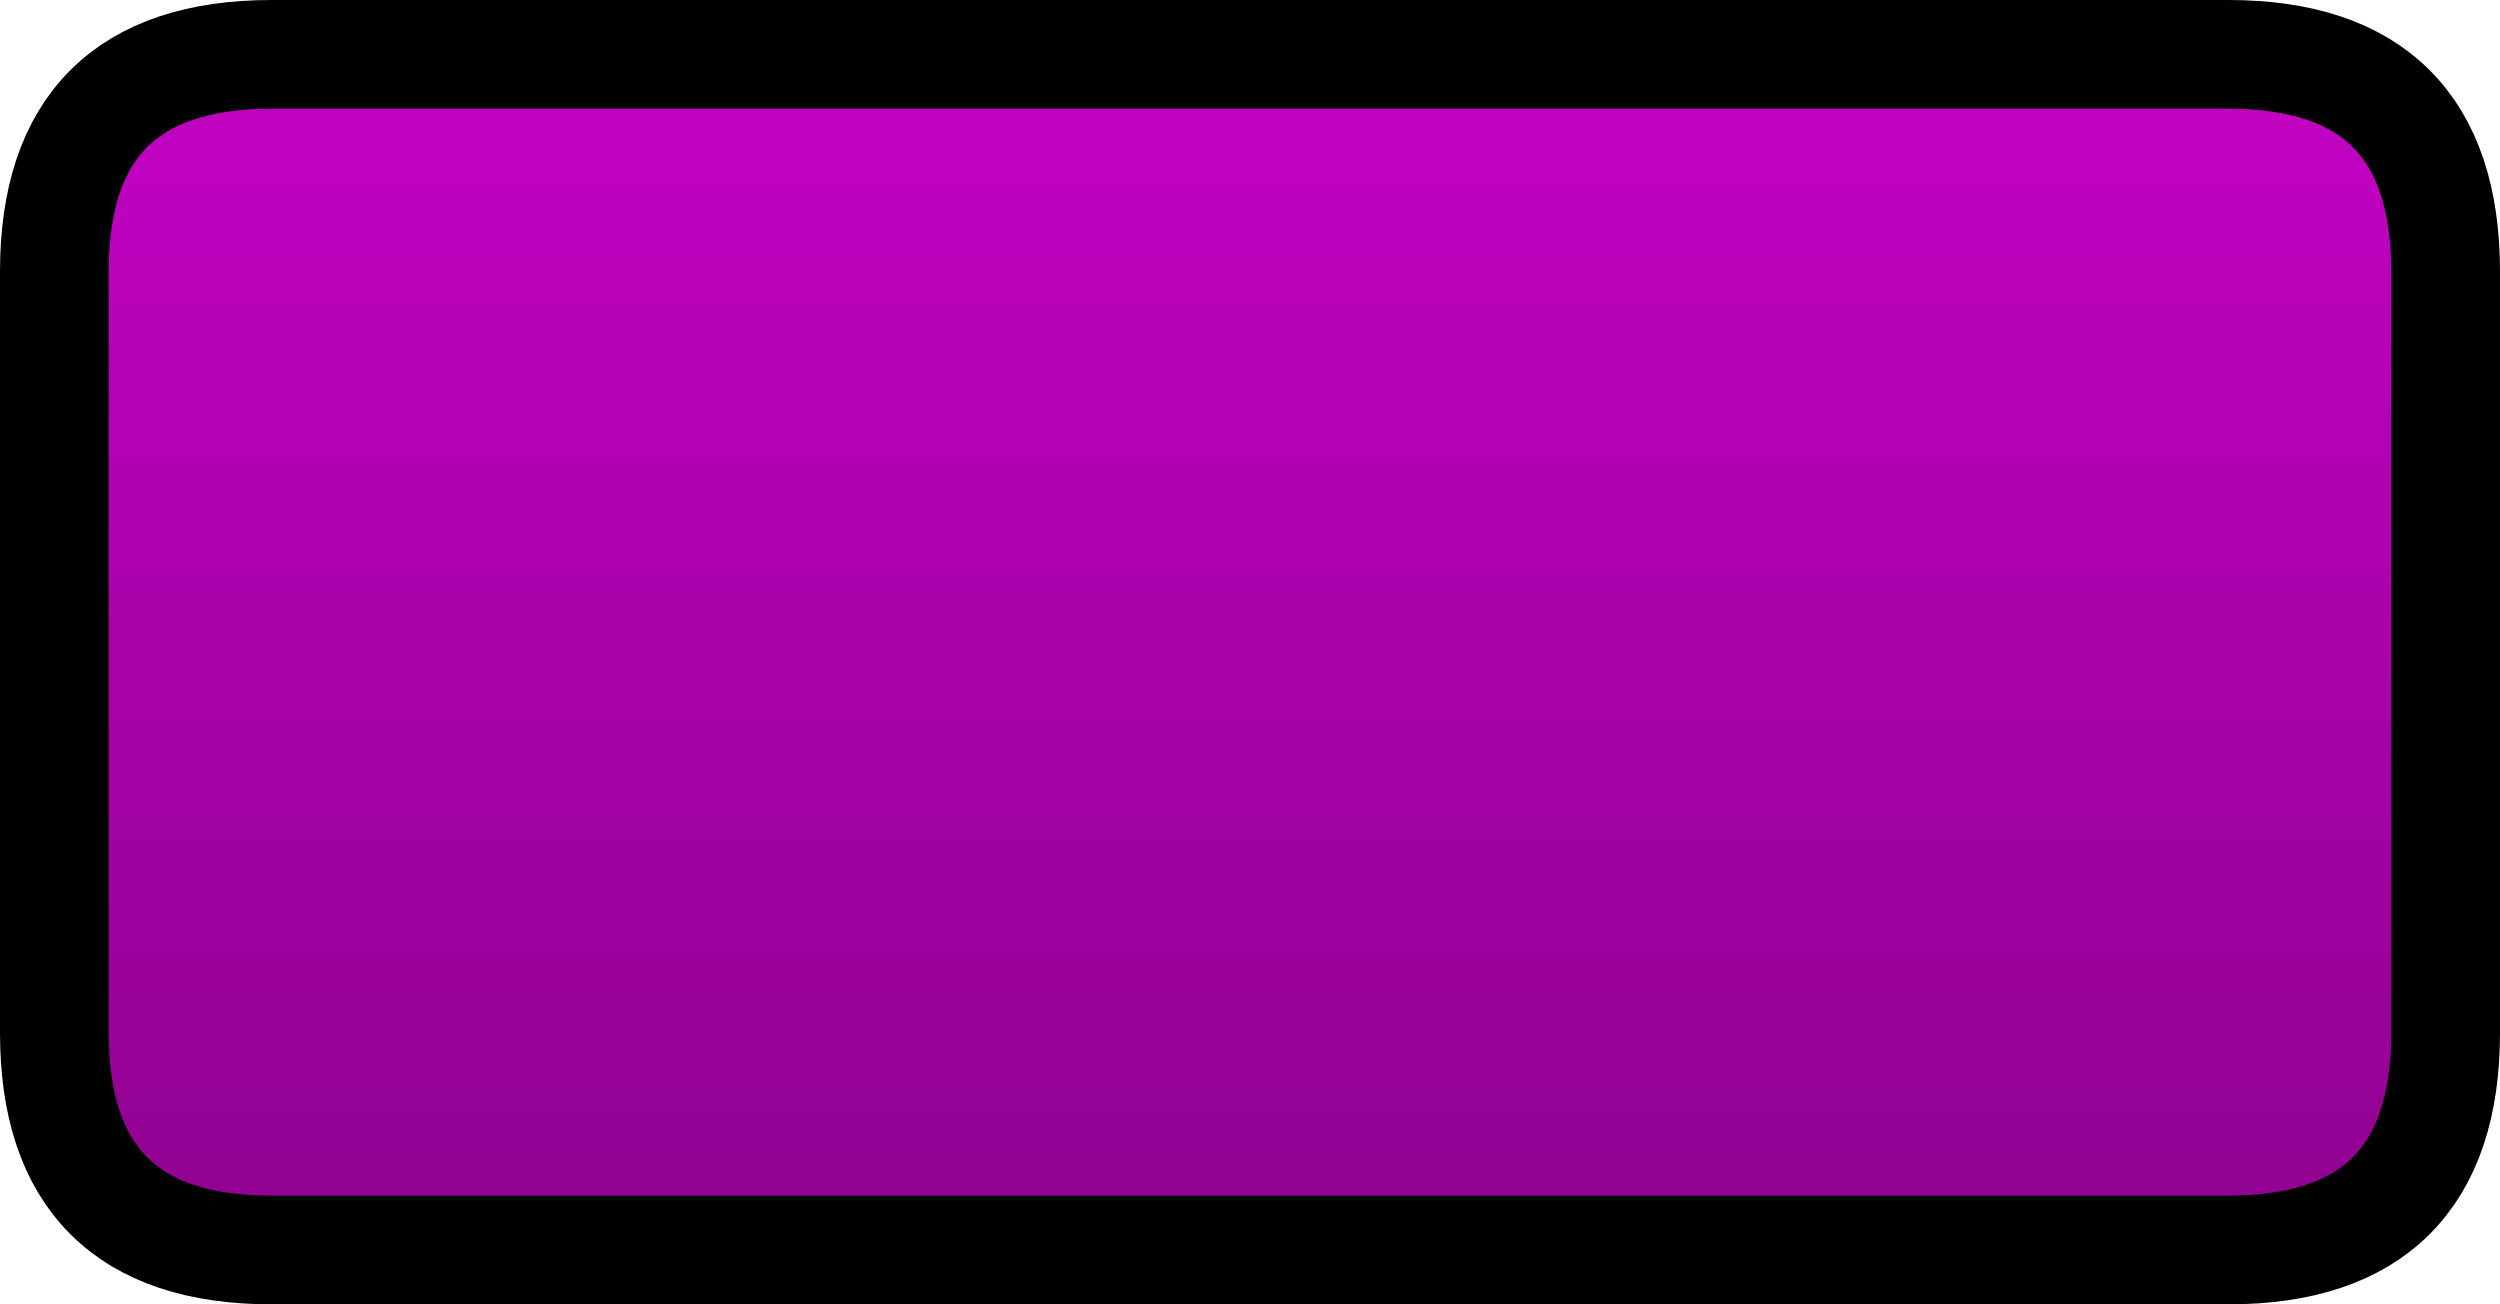 <?xml version="1.0" encoding="UTF-8" standalone="no"?>
<svg xmlns:ffdec="https://www.free-decompiler.com/flash" xmlns:xlink="http://www.w3.org/1999/xlink" ffdec:objectType="shape" height="24.0px" width="46.0px" xmlns="http://www.w3.org/2000/svg">
  <g transform="matrix(1.0, 0.0, 0.0, 1.0, 1.0, -2.0)">
    <path d="M44.0 7.0 L44.0 21.0 Q44.0 25.0 40.0 25.0 L4.0 25.0 Q0.0 25.0 0.0 21.0 L0.0 7.0 Q0.0 3.0 4.0 3.0 L40.0 3.0 Q44.0 3.0 44.0 7.0" fill="url(#gradient0)" fill-rule="evenodd" stroke="none"/>
    <path d="M44.0 7.0 Q44.0 3.0 40.0 3.0 L4.0 3.0 Q0.0 3.0 0.0 7.0 L0.0 21.0 Q0.0 25.0 4.0 25.0 L40.0 25.0 Q44.0 25.0 44.0 21.0 L44.0 7.0 Z" fill="none" stroke="#000000" stroke-linecap="round" stroke-linejoin="round" stroke-width="2.0"/>
  </g>
  <defs>
    <linearGradient gradientTransform="matrix(0.0, 0.015, -0.035, 0.0, 29.0, 16.5)" gradientUnits="userSpaceOnUse" id="gradient0" spreadMethod="pad" x1="-819.2" x2="819.2">
      <stop offset="0.008" stop-color="#c002c1"/>
      <stop offset="1.0" stop-color="#850286"/>
    </linearGradient>
  </defs>
</svg>
